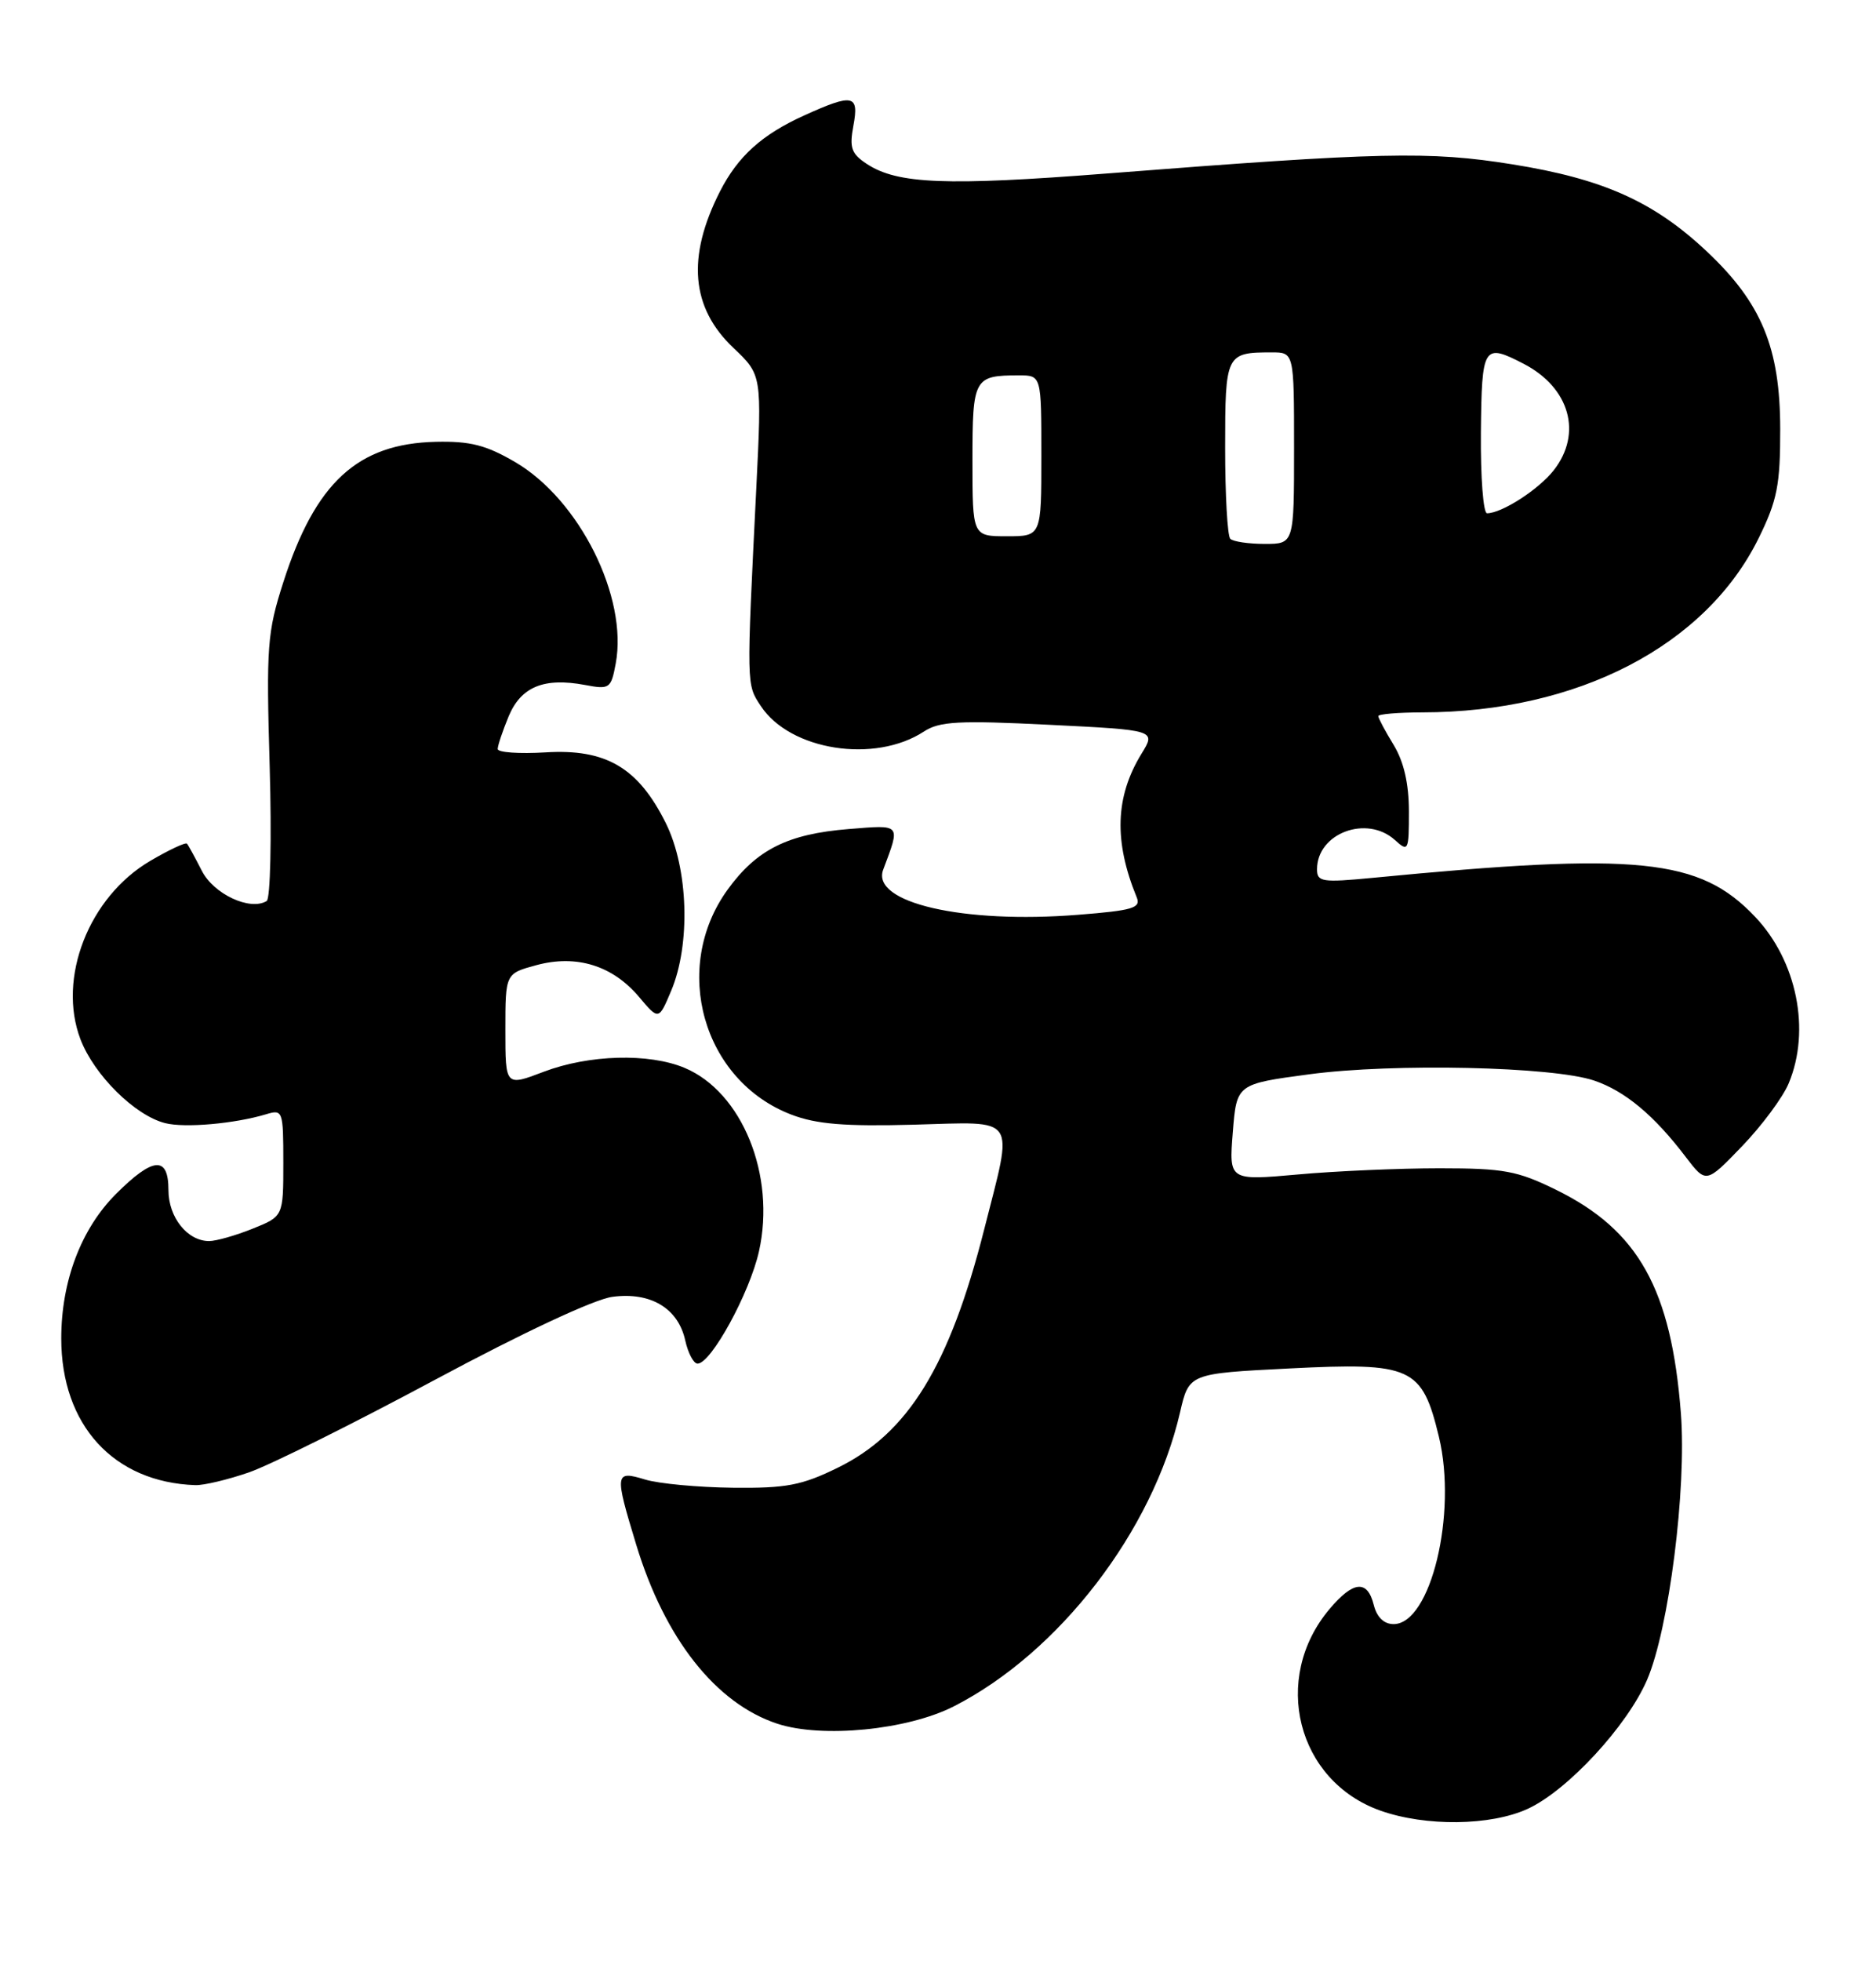 <?xml version="1.0" encoding="UTF-8" standalone="no"?>
<!DOCTYPE svg PUBLIC "-//W3C//DTD SVG 1.1//EN" "http://www.w3.org/Graphics/SVG/1.1/DTD/svg11.dtd" >
<svg xmlns="http://www.w3.org/2000/svg" xmlns:xlink="http://www.w3.org/1999/xlink" version="1.1" viewBox="0 0 245 256">
 <g >
 <path fill="currentColor"
d=" M 199.50 236.12 C 204.69 233.75 212.51 225.30 215.11 219.26 C 217.96 212.61 220.28 194.38 219.52 184.50 C 218.27 168.29 213.98 160.59 203.22 155.31 C 198.17 152.83 196.39 152.50 188.00 152.50 C 182.78 152.50 174.45 152.86 169.50 153.31 C 160.50 154.11 160.50 154.11 161.00 147.81 C 161.50 141.50 161.50 141.50 171.00 140.23 C 182.01 138.76 202.80 139.22 208.19 141.05 C 212.21 142.41 216.02 145.58 220.15 151.02 C 222.81 154.50 222.81 154.50 227.51 149.62 C 230.09 146.94 232.84 143.24 233.60 141.41 C 236.50 134.47 234.67 125.42 229.20 119.66 C 221.95 112.03 214.02 111.22 179.25 114.59 C 172.66 115.22 172.00 115.12 172.00 113.47 C 172.00 108.76 178.49 106.33 182.17 109.65 C 183.92 111.24 184.00 111.08 184.00 105.90 C 183.99 102.27 183.34 99.43 182.00 97.23 C 180.90 95.43 180.00 93.74 180.00 93.48 C 180.00 93.21 182.59 93.00 185.75 92.99 C 206.04 92.97 222.79 84.28 229.70 70.20 C 232.10 65.31 232.50 63.30 232.49 56.00 C 232.48 45.39 230.05 39.53 222.87 32.79 C 215.97 26.31 209.34 23.34 197.50 21.45 C 186.64 19.71 180.42 19.85 144.52 22.65 C 123.60 24.28 117.22 24.03 113.22 21.41 C 111.18 20.07 110.91 19.30 111.45 16.41 C 112.21 12.34 111.42 12.17 105.00 15.08 C 99.49 17.58 96.36 20.41 94.02 25.00 C 89.67 33.56 90.24 40.17 95.79 45.42 C 99.50 48.94 99.50 48.94 98.77 63.72 C 97.48 89.70 97.47 89.30 99.36 92.16 C 103.19 97.97 114.24 99.69 120.66 95.49 C 122.69 94.16 125.20 94.02 137.02 94.61 C 150.98 95.30 150.98 95.30 149.07 98.40 C 145.64 103.99 145.45 109.81 148.45 117.13 C 149.03 118.52 147.95 118.85 140.81 119.41 C 125.76 120.61 113.73 117.83 115.34 113.53 C 117.61 107.47 117.77 107.66 110.82 108.22 C 102.88 108.86 98.81 110.90 95.03 116.12 C 87.61 126.36 91.78 141.08 103.36 145.50 C 106.63 146.75 110.33 147.05 119.31 146.81 C 133.08 146.44 132.36 145.38 128.54 160.45 C 124.01 178.29 118.61 187.09 109.40 191.59 C 104.71 193.89 102.68 194.28 95.70 194.20 C 91.19 194.15 86.04 193.67 84.25 193.13 C 80.28 191.92 80.24 192.28 83.09 201.64 C 86.82 213.91 93.48 222.35 101.51 225.00 C 107.33 226.92 118.49 225.83 124.56 222.74 C 138.31 215.73 150.53 199.87 154.11 184.36 C 155.28 179.29 155.28 179.29 168.38 178.63 C 184.40 177.82 185.71 178.42 187.92 187.56 C 190.33 197.59 186.84 212.00 182.00 212.00 C 180.74 212.00 179.81 211.10 179.41 209.50 C 178.58 206.17 176.73 206.35 173.62 210.05 C 165.99 219.11 169.38 232.49 180.28 236.35 C 186.19 238.44 194.66 238.34 199.50 236.12 Z  M 32.50 192.20 C 35.25 191.25 46.16 185.82 56.75 180.14 C 68.23 173.98 77.61 169.59 79.98 169.28 C 84.96 168.61 88.57 170.77 89.49 174.97 C 89.86 176.63 90.58 178.00 91.10 178.00 C 92.86 178.00 97.91 168.77 99.12 163.34 C 101.34 153.42 96.92 142.54 89.40 139.39 C 84.73 137.44 76.92 137.66 71.01 139.90 C 66.00 141.81 66.00 141.81 66.00 134.44 C 66.00 127.08 66.00 127.08 70.07 125.98 C 75.30 124.57 80.02 126.04 83.48 130.16 C 86.03 133.18 86.03 133.18 87.65 129.34 C 90.21 123.27 89.90 113.39 86.96 107.46 C 83.36 100.21 79.14 97.72 71.25 98.21 C 67.81 98.42 65.00 98.22 65.00 97.77 C 65.00 97.31 65.65 95.39 66.43 93.50 C 68.05 89.64 71.04 88.41 76.39 89.41 C 79.61 90.02 79.80 89.89 80.41 86.62 C 82.03 77.97 75.69 65.25 67.30 60.33 C 63.49 58.10 61.42 57.57 56.91 57.67 C 46.70 57.91 41.18 62.98 37.00 76.00 C 34.90 82.54 34.76 84.36 35.22 100.07 C 35.49 109.42 35.31 117.31 34.83 117.61 C 32.67 118.94 27.91 116.72 26.36 113.67 C 25.47 111.93 24.60 110.33 24.42 110.13 C 24.24 109.92 22.08 110.93 19.63 112.37 C 11.61 117.07 7.46 127.67 10.51 135.67 C 12.30 140.34 17.63 145.62 21.58 146.61 C 24.16 147.26 30.66 146.68 34.75 145.45 C 36.93 144.79 37.00 144.97 37.00 151.77 C 37.00 158.78 37.00 158.78 32.98 160.39 C 30.77 161.28 28.22 162.00 27.31 162.00 C 24.47 162.00 22.00 158.90 22.00 155.35 C 22.00 150.85 20.00 151.00 15.14 155.86 C 10.59 160.41 8.00 167.24 8.00 174.71 C 8.00 186.01 14.83 193.49 25.50 193.86 C 26.60 193.90 29.75 193.15 32.50 192.20 Z  M 160.67 70.33 C 160.30 69.97 160.00 64.61 160.00 58.44 C 160.00 46.21 160.10 46.00 166.08 46.00 C 169.00 46.00 169.00 46.00 169.00 58.50 C 169.00 71.00 169.00 71.00 165.17 71.00 C 163.06 71.00 161.03 70.70 160.67 70.33 Z  M 127.00 60.11 C 127.00 49.34 127.19 49.00 133.08 49.00 C 136.00 49.00 136.00 49.00 136.00 59.50 C 136.00 70.00 136.00 70.00 131.50 70.00 C 127.00 70.00 127.00 70.00 127.00 60.11 Z  M 193.40 56.50 C 193.51 45.10 193.72 44.77 198.99 47.49 C 205.01 50.61 206.69 56.58 202.91 61.39 C 200.93 63.91 196.13 67.00 194.20 67.00 C 193.71 67.00 193.35 62.28 193.40 56.50 Z "/>
</g>
</svg>